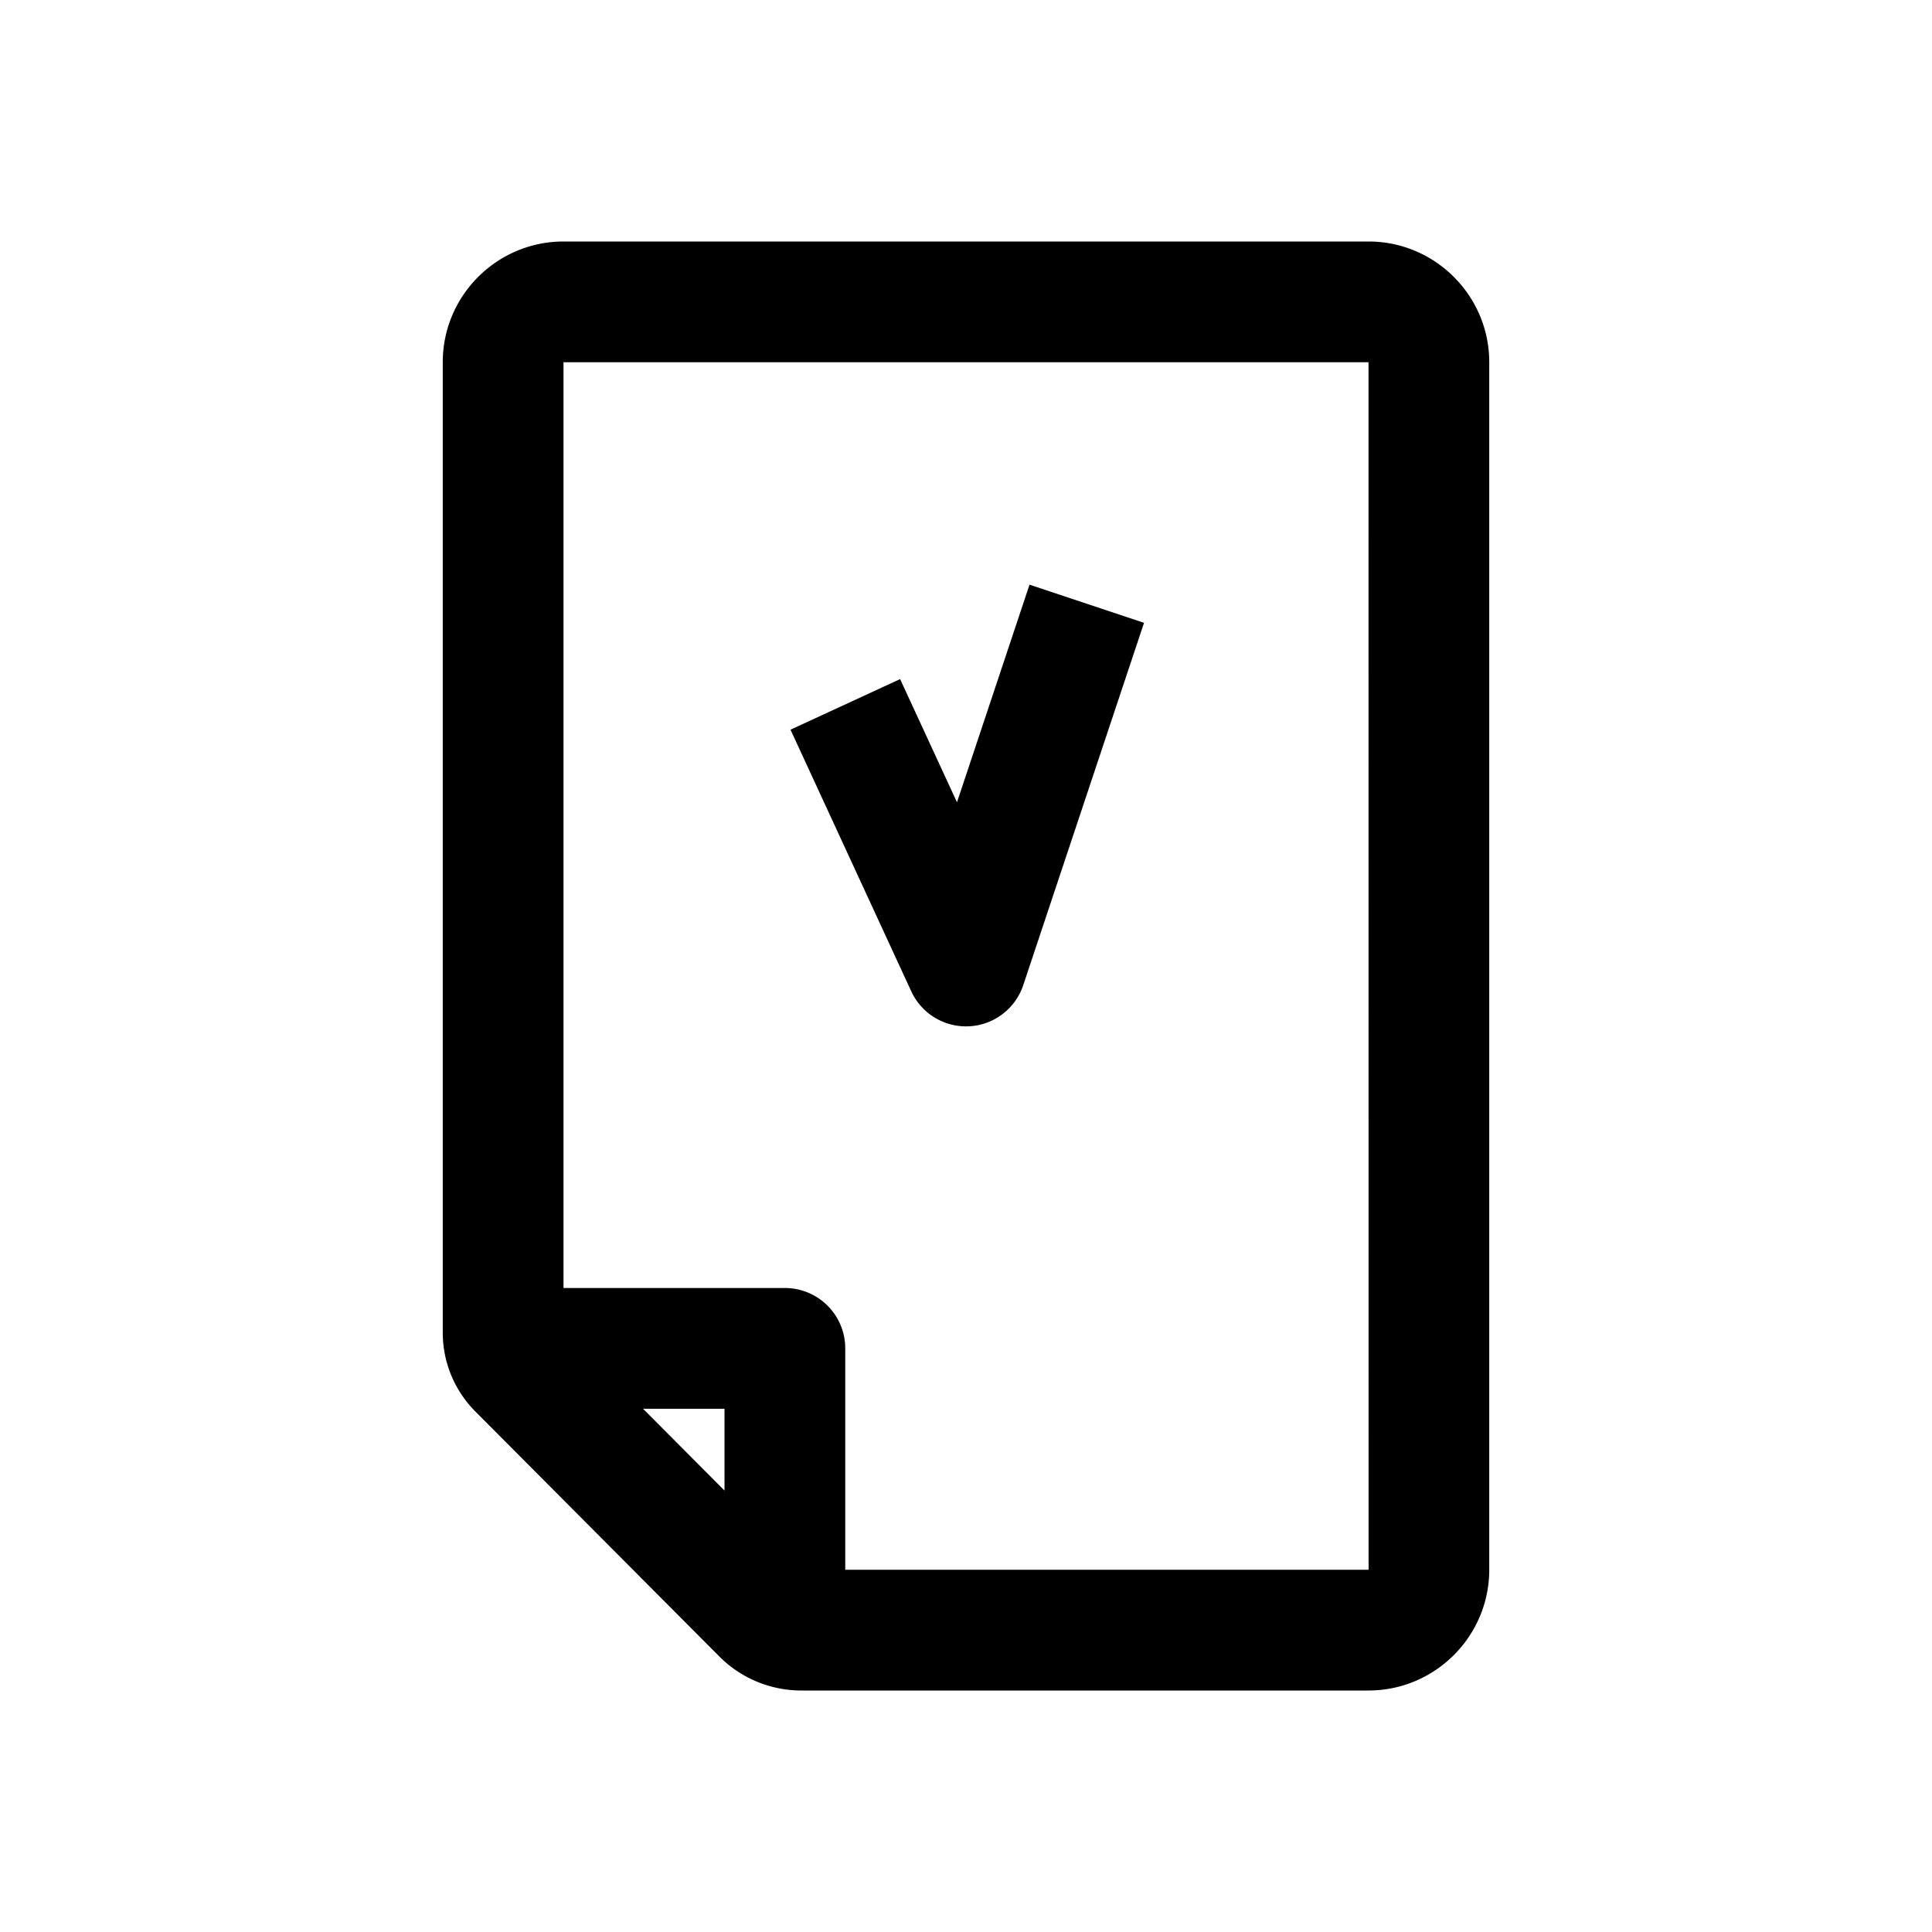<svg fill="CurrentColor" viewBox="0 0 48 48" xmlns="http://www.w3.org/2000/svg">
  <path fill-rule="evenodd" d="m25.577 14.526 2.846.948-3 9a1.5 1.5 0 0 1-1.34 1.024L24 25.5a1.5 1.5 0 0 1-1.36-.871l-3-6.5 2.723-1.257 1.413 3.06 1.802-5.406zM21 39v-5.5a1.5 1.5 0 0 0-1.5-1.5H14V9h20l.002 30H21zm-5.024-4H18v2.032L15.976 35zM34 6H14c-1.654 0-3 1.346-3 3v24.102c0 .742.288 1.44.812 1.968l6.067 6.092A2.873 2.873 0 0 0 19.9 42H34c1.654 0 3-1.346 3-3V9c0-1.654-1.346-3-3-3z"/>
</svg>
